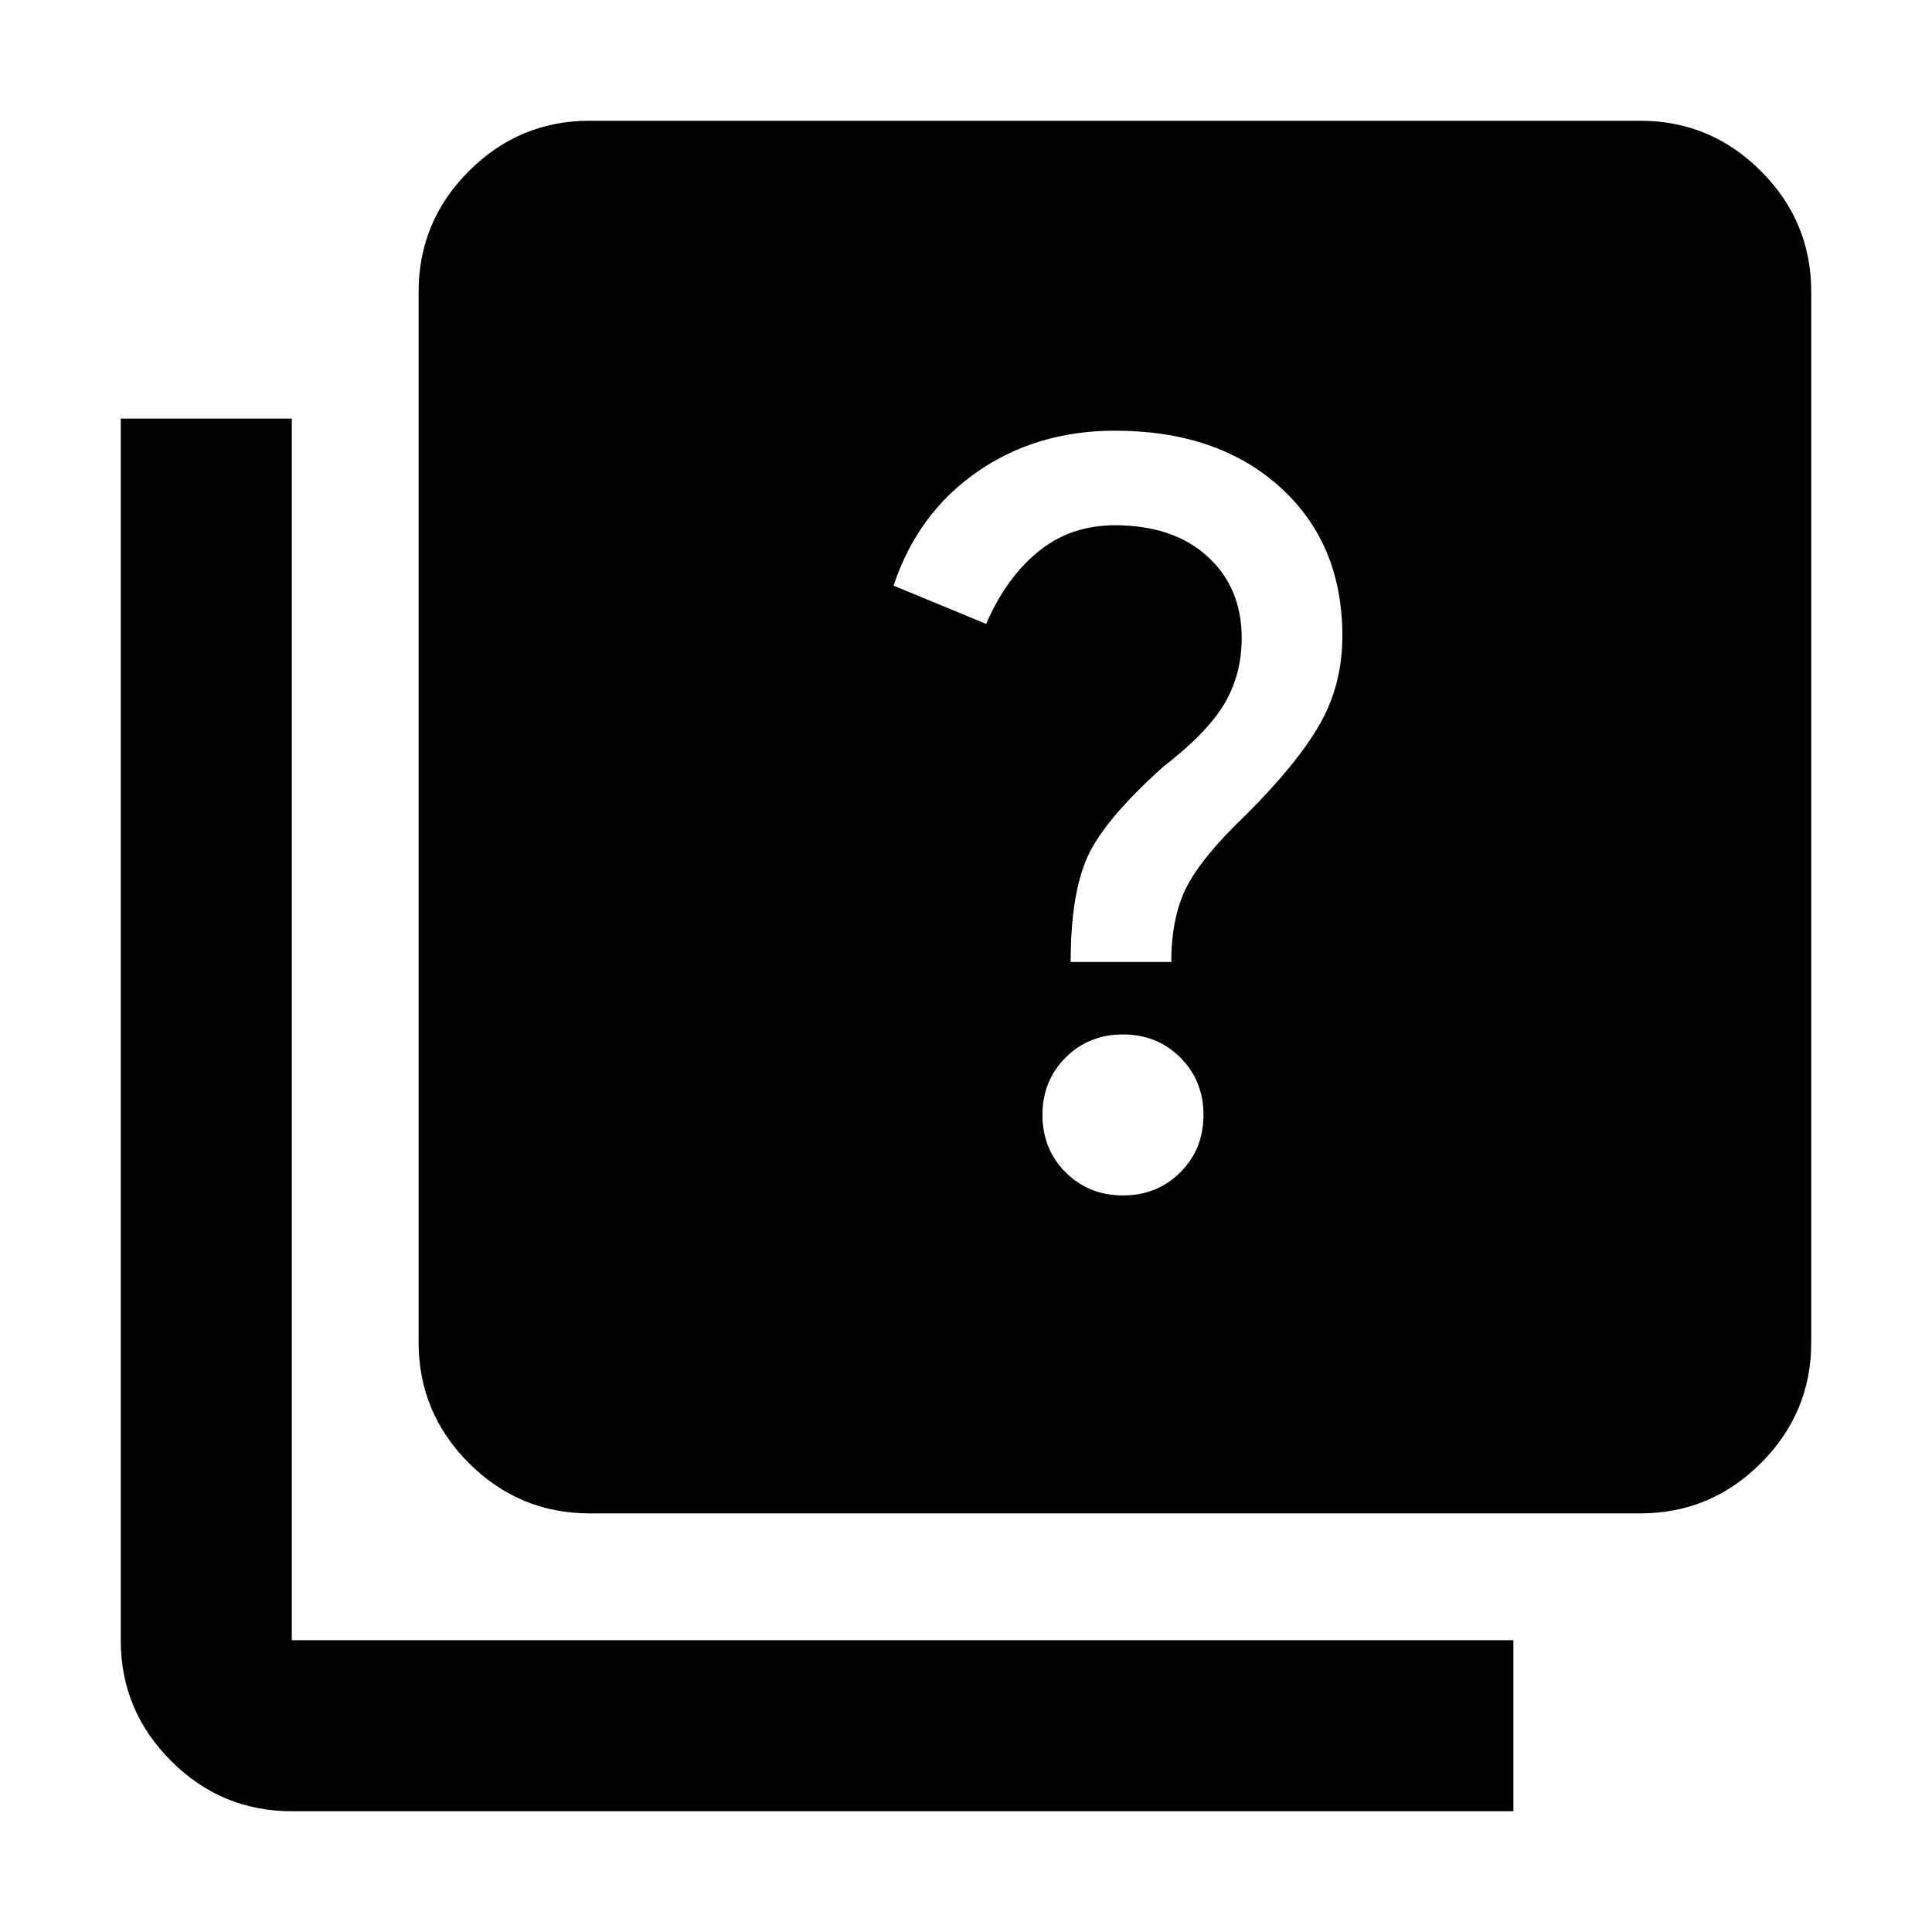 <svg xmlns="http://www.w3.org/2000/svg" height="40" width="40"><path d="M23.25 24.75q.708 0 1.188-.479.479-.479.479-1.188 0-.708-.479-1.187-.48-.479-1.188-.479t-1.188.479q-.479.479-.479 1.187 0 .709.479 1.188.48.479 1.188.479Zm-1.083-4.833h2.083q0-.917.312-1.542.313-.625 1.23-1.5 1.083-1.083 1.541-1.896.459-.812.459-1.812 0-1.917-1.292-3.084-1.292-1.166-3.417-1.166-1.625 0-2.854.854T18.5 12.125l1.917.792q.416-.959 1.083-1.5.667-.542 1.583-.542 1.209 0 1.917.646t.708 1.687q0 .75-.354 1.355-.354.604-1.271 1.312-1.208 1.083-1.562 1.854-.354.771-.354 2.188Zm-9.959 11.416q-1.458 0-2.5-1.041-1.041-1.042-1.041-2.5V6.042q0-1.459 1.041-2.5Q10.75 2.5 12.208 2.5h21.75q1.459 0 2.5 1.042 1.042 1.041 1.042 2.5v21.75q0 1.458-1.042 2.5-1.041 1.041-2.5 1.041ZM6.042 37.5q-1.459 0-2.5-1.042-1.042-1.041-1.042-2.5V8.667h3.542v25.291h25.291V37.5Z"/></svg>